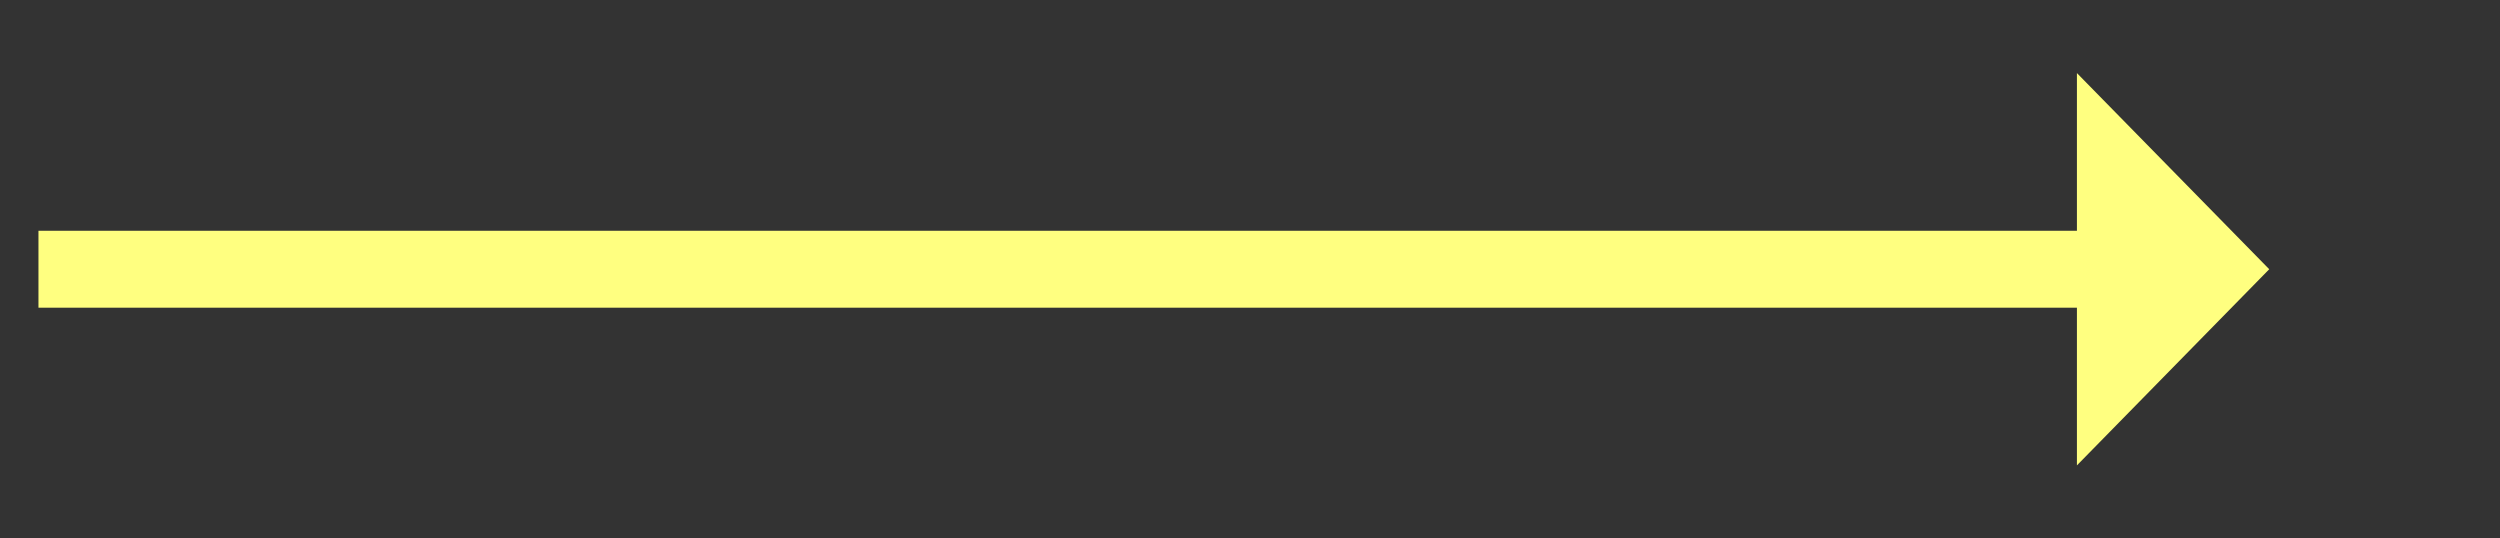 ﻿<?xml version="1.0" encoding="utf-8"?>
<svg version="1.1" xmlns:xlink="http://www.w3.org/1999/xlink" width="130px" height="28px" xmlns="http://www.w3.org/2000/svg">
  <rect width="100%" height="100%" fill="#333333" stroke="none"/>
  <g transform="matrix(1 0 0 1 -811 -14644 )">
    <path d="M 919 14668.2  L 929 14658  L 919 14647.8  L 919 14668.2  Z " fill-rule="nonzero" fill="#ffff80" stroke="none" />
    <path d="M 813 14658  L 921 14658  " stroke-width="4" stroke="#ffff80" fill="none" />
  </g>
</svg>